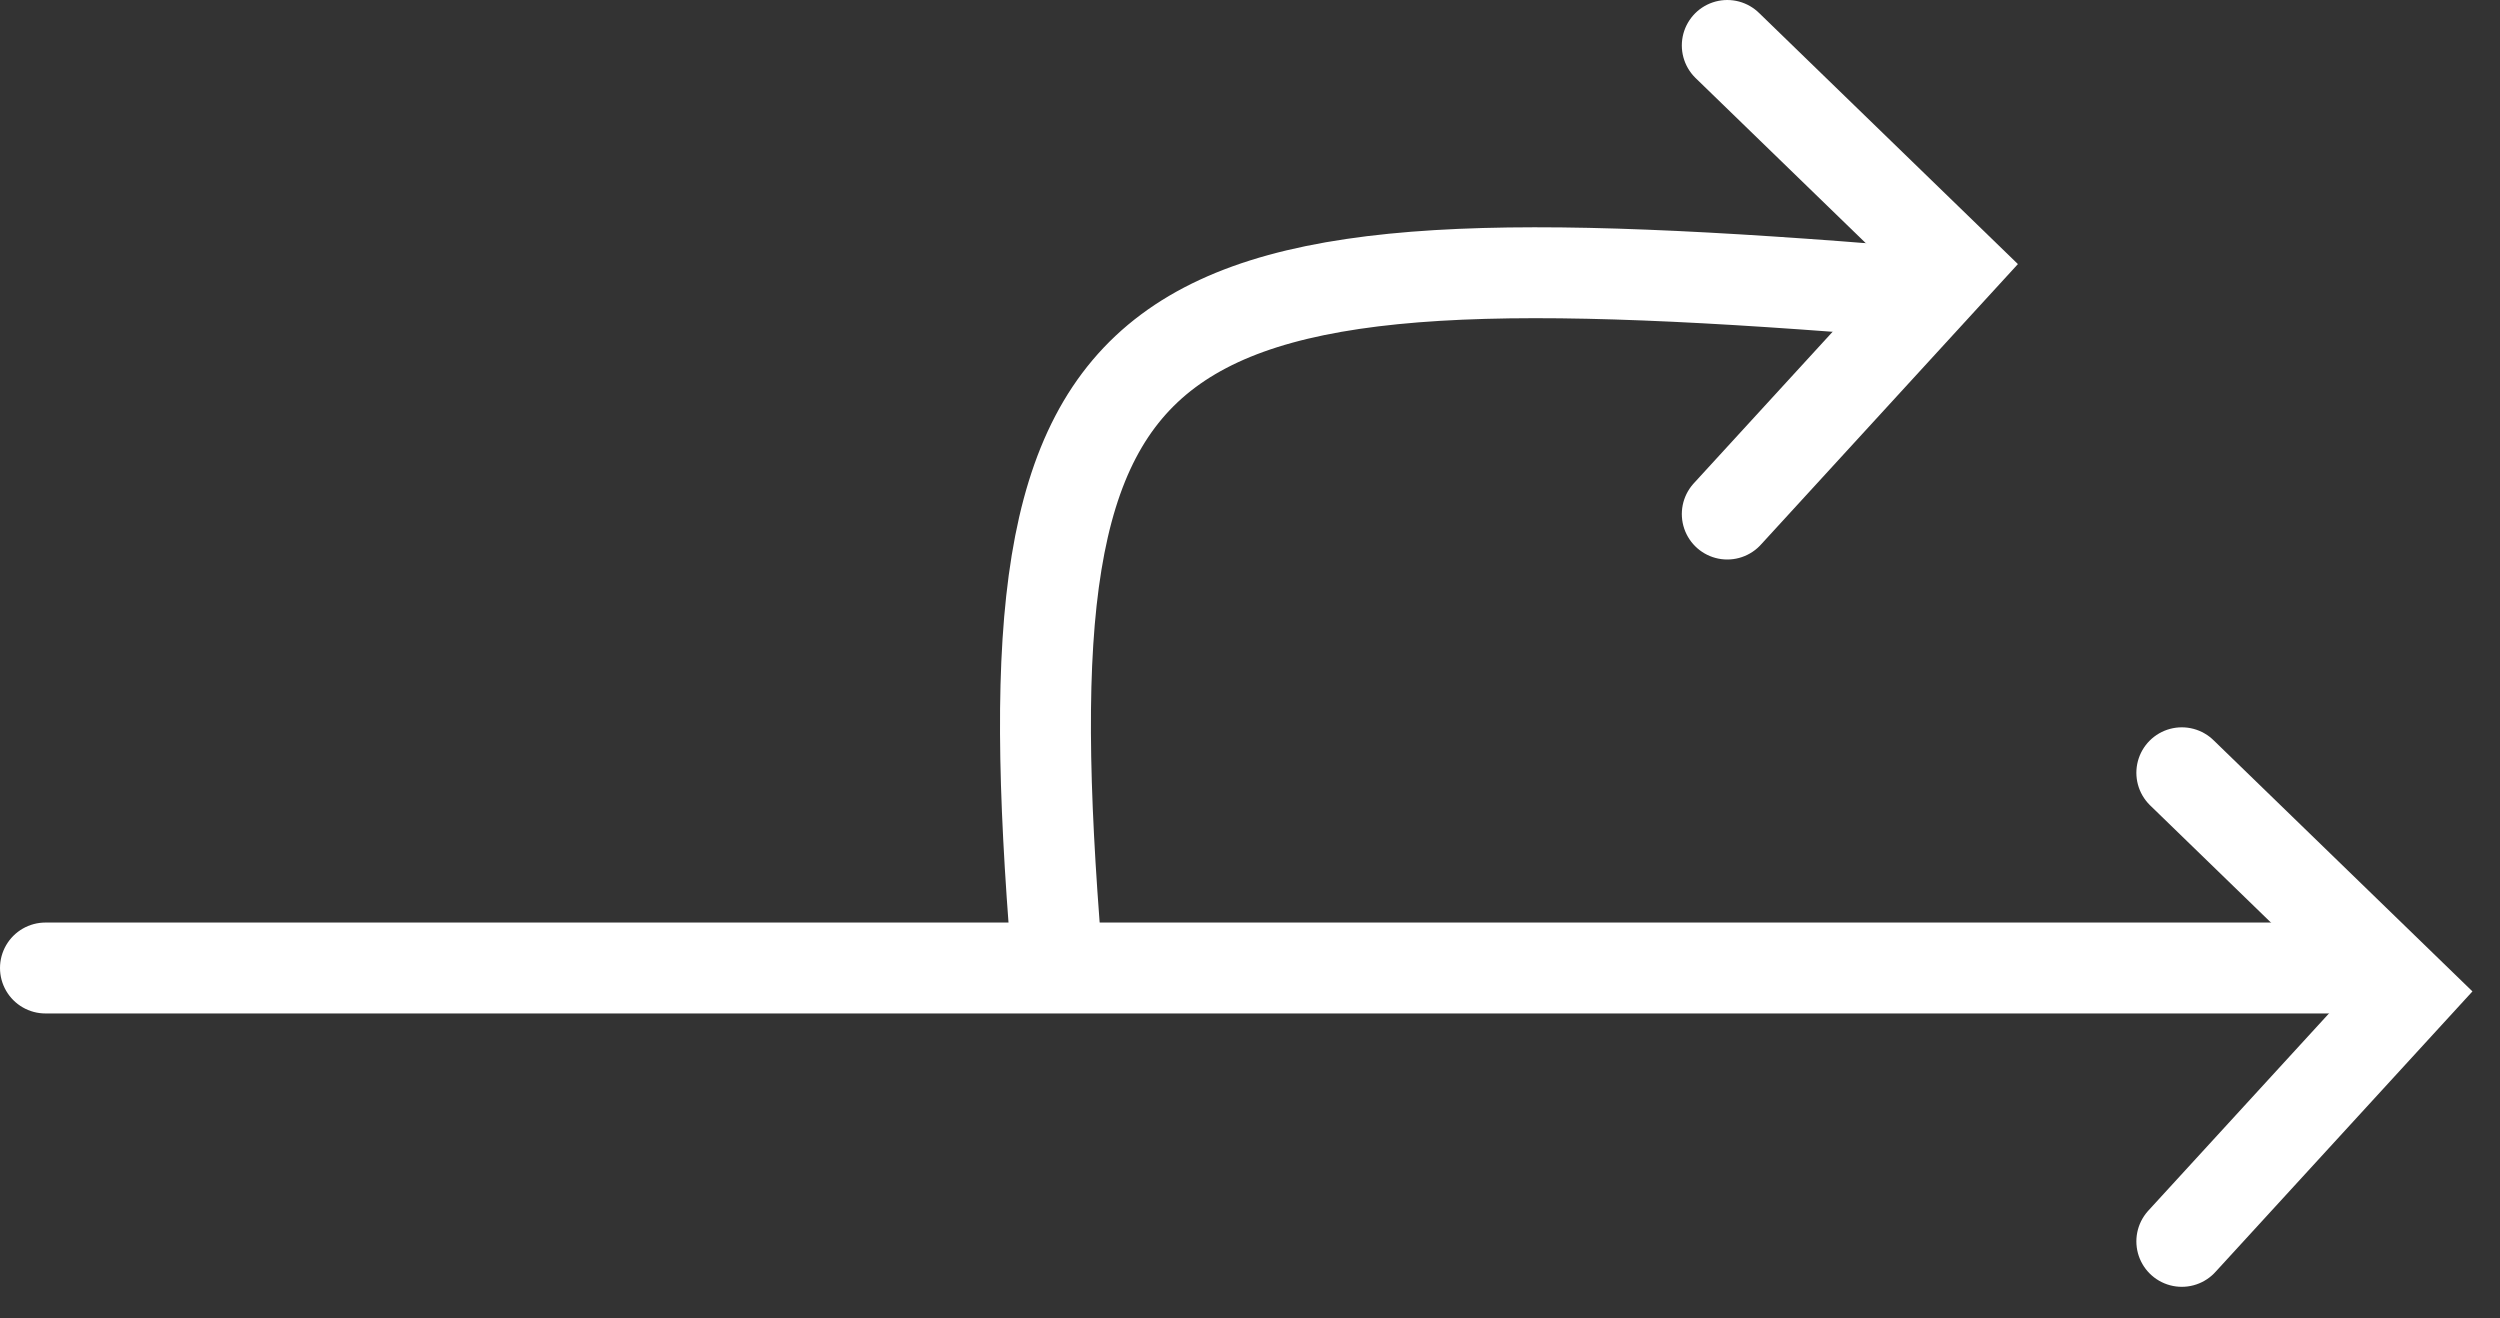 <svg width="55" height="29" viewBox="0 0 55 29" fill="none" xmlns="http://www.w3.org/2000/svg">
<rect x="0" y="0" width="55" height="29" fill="#333333" stroke="none"/>
<path d="M1 21.296L51.5 21.296" stroke="white" stroke-width="2" stroke-linecap="round"/>
<path d="M48 27.31L53 21.852L48 17.001" stroke="white" stroke-width="2" stroke-linecap="round"/>
<path d="M38 11.309L43 5.851L38 1" stroke="white" stroke-width="2" stroke-linecap="round"/>
<path d="M23.245 21C22.054 6.427 24.733 5.018 42 6.428" stroke="white" stroke-width="2"/>
</svg>
